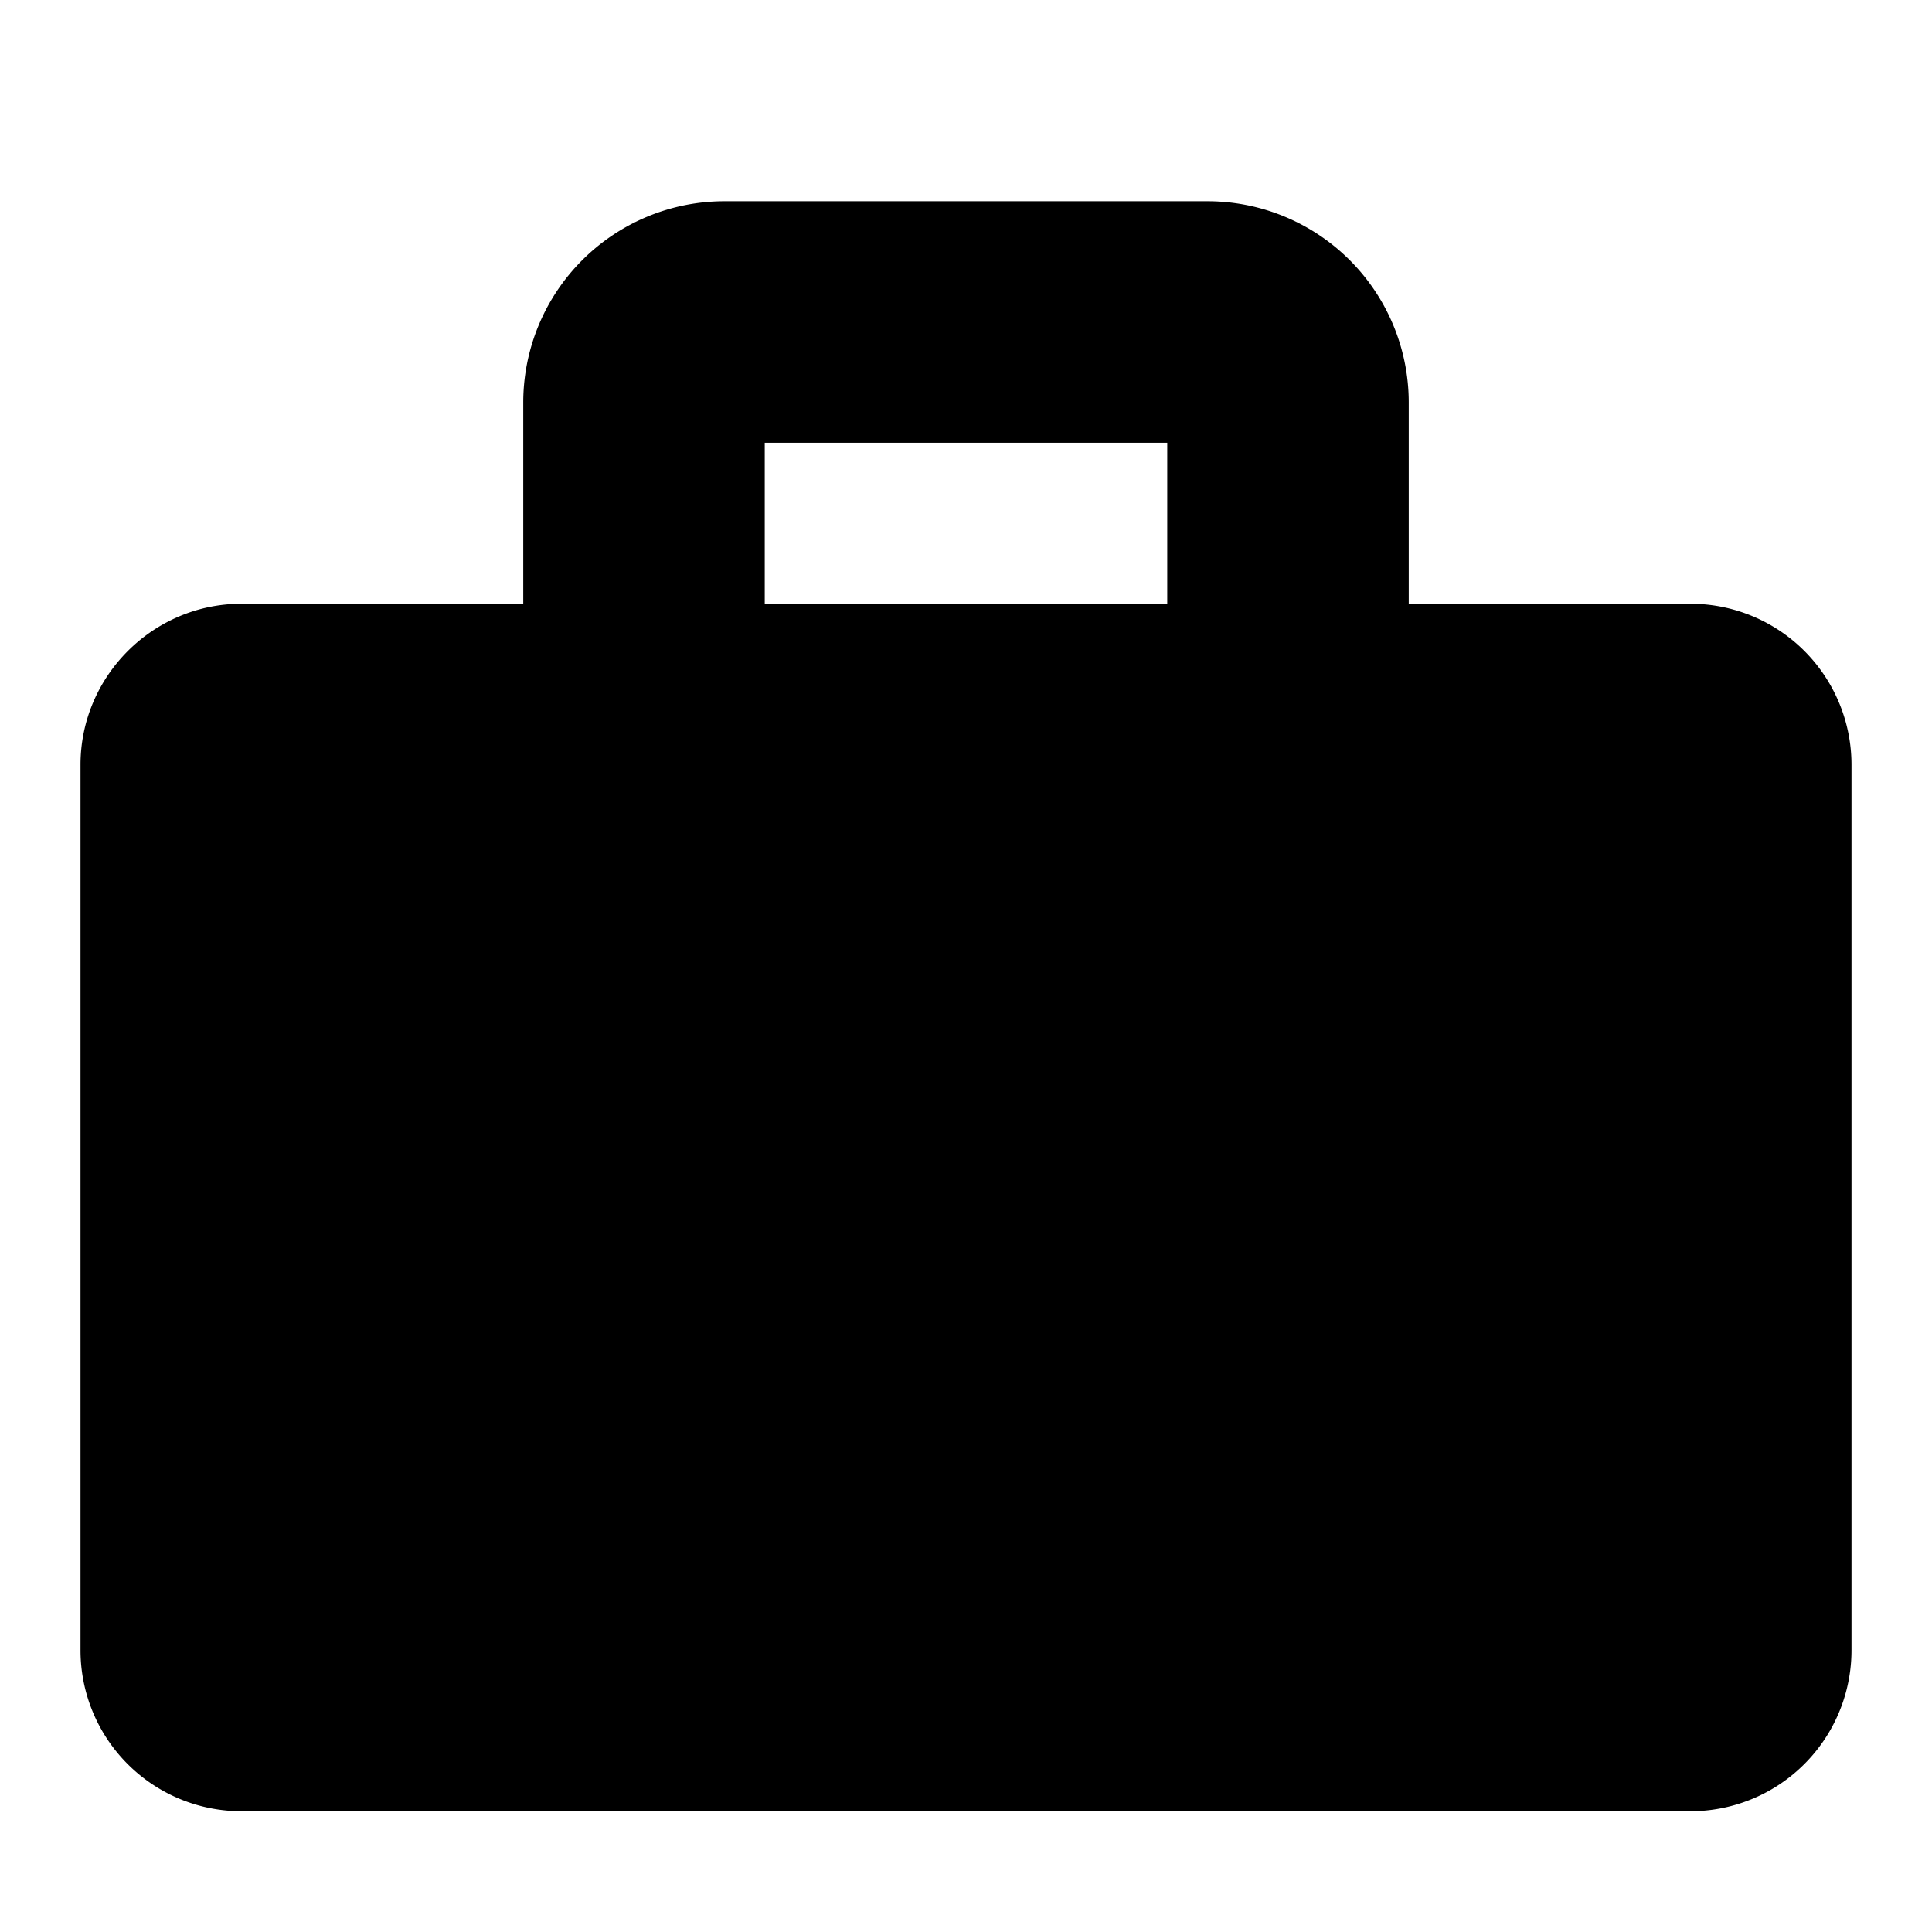 <svg height="24" width="24" xmlns="http://www.w3.org/2000/svg"><path d="M6.5 7.5V5A2.5 2.5 0 019 2.5h6A2.5 2.5 0 0117.5 5v2.5H21a2 2 0 012 2v11a2 2 0 01-2 2H3a2 2 0 01-2-2v-11c0-1.1.9-2 2-2zm8 0v-2h-5v2z"/></svg>